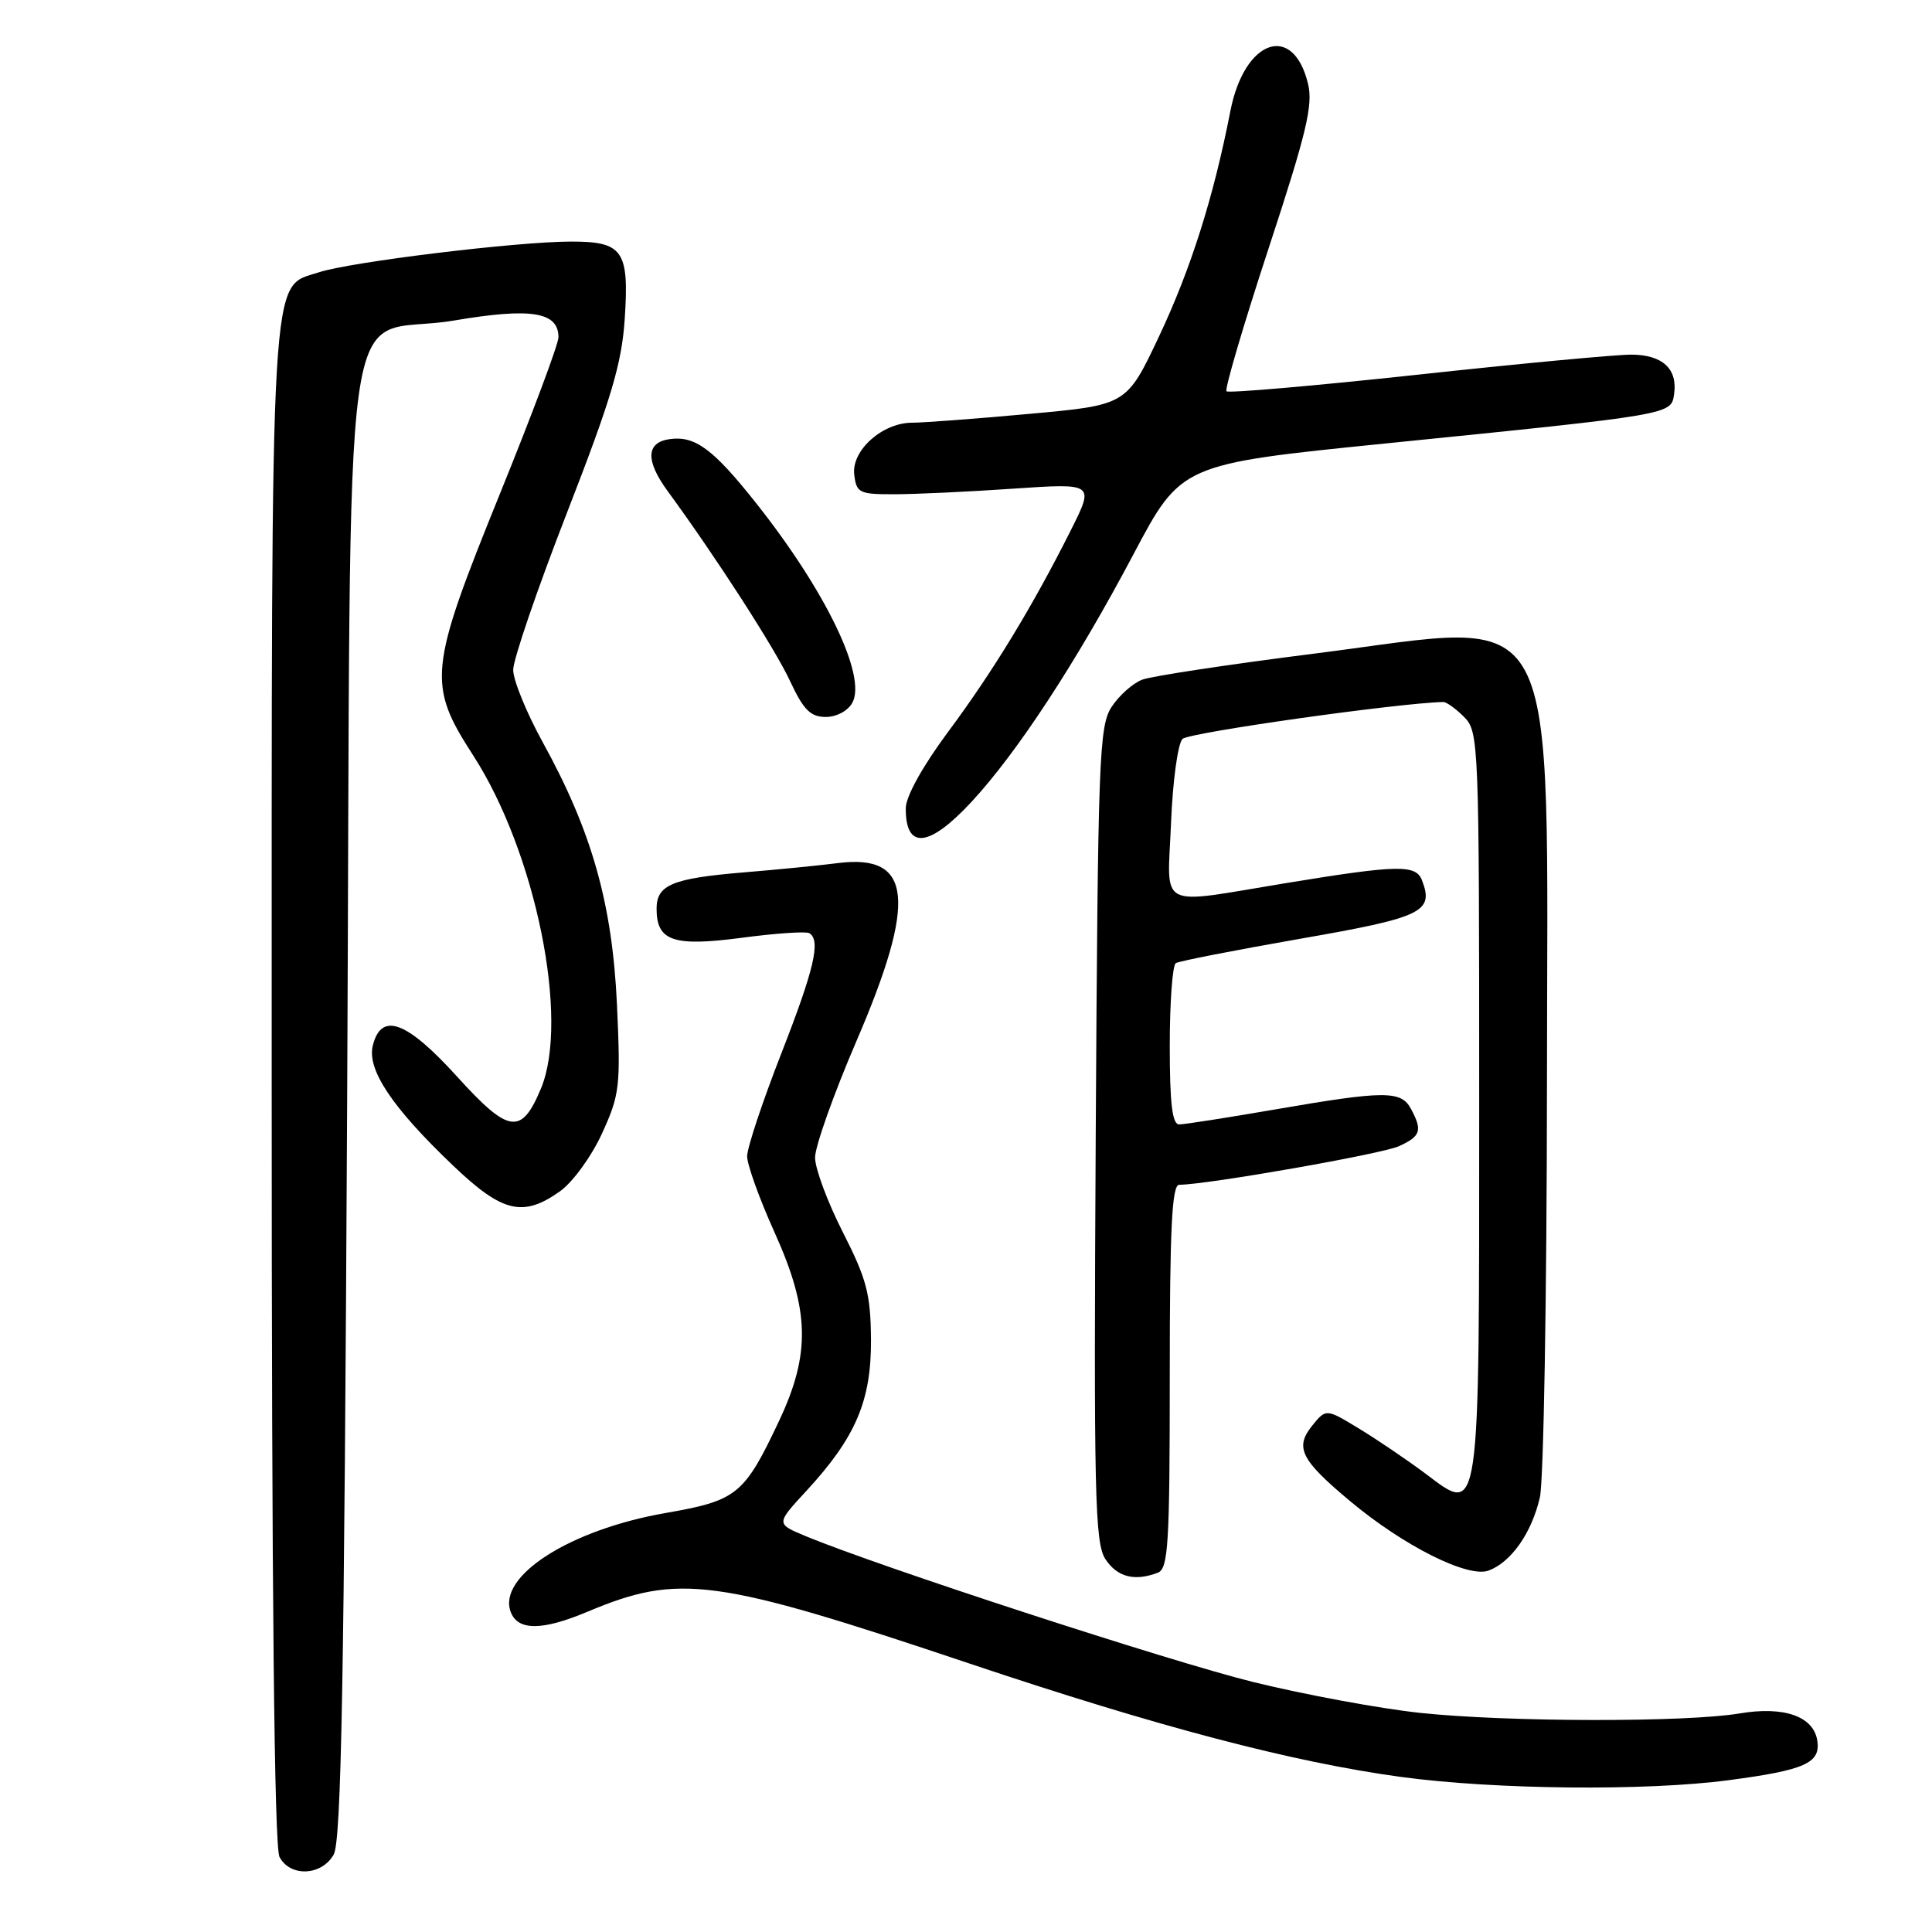 <?xml version="1.0" encoding="UTF-8" standalone="no"?>
<!DOCTYPE svg PUBLIC "-//W3C//DTD SVG 1.1//EN" "http://www.w3.org/Graphics/SVG/1.1/DTD/svg11.dtd" >
<svg xmlns="http://www.w3.org/2000/svg" xmlns:xlink="http://www.w3.org/1999/xlink" version="1.1" viewBox="0 0 256 256">
 <g >
 <path fill="currentColor"
d=" M 44.21 245.75 C 45.23 243.98 45.61 222.81 46.00 145.78 C 46.58 31.96 44.78 45.07 60.16 42.47 C 70.39 40.74 74.00 41.32 74.00 44.69 C 74.00 45.59 70.51 54.91 66.25 65.41 C 56.80 88.72 56.60 90.65 62.67 100.05 C 70.99 112.91 75.50 135.10 71.67 144.26 C 69.08 150.45 67.42 150.21 60.57 142.66 C 53.88 135.28 50.53 134.04 49.40 138.53 C 48.60 141.72 51.95 146.74 60.02 154.43 C 66.57 160.69 69.30 161.34 74.22 157.84 C 75.89 156.65 78.39 153.21 79.77 150.19 C 82.12 145.05 82.25 143.98 81.75 133.09 C 81.13 119.74 78.42 110.15 71.93 98.38 C 69.77 94.46 68.00 90.13 68.00 88.76 C 68.00 87.38 71.22 77.99 75.15 67.88 C 80.99 52.87 82.39 48.17 82.78 42.26 C 83.38 33.19 82.55 32.00 75.63 32.01 C 68.45 32.02 46.41 34.71 42.26 36.08 C 35.71 38.24 36.00 33.24 36.00 144.03 C 36.00 211.12 36.34 244.77 37.04 246.07 C 38.47 248.74 42.61 248.56 44.21 245.75 Z  M 229.09 235.88 C 239.14 234.55 241.23 233.62 240.81 230.69 C 240.34 227.43 236.41 226.04 230.50 227.04 C 223.44 228.23 199.72 228.19 188.21 226.97 C 182.87 226.40 172.92 224.56 166.11 222.89 C 155.00 220.15 116.33 207.54 106.62 203.49 C 102.83 201.90 102.83 201.90 106.85 197.55 C 113.39 190.46 115.46 185.60 115.41 177.50 C 115.36 171.46 114.85 169.51 111.68 163.27 C 109.66 159.30 108.00 154.85 108.00 153.38 C 108.00 151.91 110.47 144.95 113.50 137.91 C 121.51 119.28 120.88 113.13 111.07 114.36 C 108.56 114.68 102.90 115.24 98.50 115.60 C 89.08 116.39 87.00 117.25 87.00 120.41 C 87.00 124.70 89.21 125.46 98.30 124.26 C 102.80 123.66 106.82 123.39 107.24 123.65 C 108.79 124.60 107.89 128.43 103.50 139.66 C 101.03 145.99 99.00 152.09 99.00 153.21 C 99.00 154.33 100.63 158.87 102.63 163.29 C 107.29 173.62 107.43 179.36 103.23 188.28 C 98.61 198.07 97.67 198.83 88.20 200.48 C 75.51 202.69 65.86 208.86 67.68 213.61 C 68.63 216.10 71.86 216.08 77.83 213.57 C 90.01 208.45 94.66 209.08 128.50 220.44 C 153.44 228.81 171.24 233.49 185.62 235.45 C 198.04 237.14 218.12 237.34 229.09 235.88 Z  M 153.42 208.39 C 154.80 207.86 155.00 204.63 155.00 182.39 C 155.00 162.75 155.28 157.00 156.25 156.99 C 160.02 156.96 183.11 152.91 185.36 151.88 C 188.26 150.56 188.51 149.81 186.96 146.93 C 185.66 144.49 183.48 144.50 169.00 147.00 C 162.68 148.09 156.94 148.99 156.25 148.99 C 155.33 149.00 155.00 146.25 155.00 138.56 C 155.00 132.82 155.36 127.90 155.80 127.62 C 156.24 127.35 163.66 125.90 172.29 124.39 C 188.52 121.56 190.03 120.84 188.42 116.64 C 187.61 114.54 185.26 114.58 170.50 117.00 C 153.04 119.86 154.70 120.72 155.17 109.02 C 155.39 103.50 156.07 98.53 156.69 97.91 C 157.53 97.07 185.34 93.14 191.25 93.02 C 191.66 93.01 192.90 93.90 194.00 95.00 C 195.95 96.95 196.00 98.33 196.00 145.81 C 196.00 202.07 196.19 200.75 188.84 195.23 C 186.45 193.45 182.52 190.78 180.10 189.31 C 175.71 186.64 175.71 186.64 173.87 188.91 C 171.54 191.80 172.36 193.44 178.85 198.87 C 185.96 204.83 194.51 209.12 197.24 208.11 C 200.24 207.00 202.95 203.13 204.04 198.42 C 204.54 196.27 204.96 171.73 204.98 143.90 C 205.01 77.82 207.45 82.39 174.36 86.58 C 162.93 88.02 152.58 89.59 151.35 90.06 C 150.11 90.53 148.29 92.15 147.30 93.66 C 145.63 96.21 145.48 100.37 145.19 150.29 C 144.92 198.04 145.07 204.45 146.47 206.59 C 148.03 208.97 150.34 209.57 153.42 208.39 Z  M 128.73 106.25 C 134.79 99.71 142.62 87.75 150.16 73.50 C 156.51 61.50 156.51 61.50 183.51 58.77 C 221.88 54.89 221.43 54.96 221.83 52.19 C 222.30 48.85 220.27 47.00 216.13 46.99 C 214.13 46.99 201.36 48.18 187.75 49.66 C 174.14 51.13 162.78 52.11 162.52 51.85 C 162.25 51.59 164.76 43.07 168.09 32.93 C 173.11 17.65 174.01 13.92 173.32 11.10 C 171.35 2.94 164.88 5.22 163.03 14.72 C 160.81 26.12 157.79 35.65 153.57 44.59 C 149.28 53.67 149.28 53.67 136.39 54.84 C 129.30 55.49 122.32 56.01 120.88 56.01 C 116.94 56.00 112.82 59.67 113.19 62.87 C 113.48 65.32 113.84 65.50 118.50 65.49 C 121.25 65.49 128.34 65.16 134.26 64.75 C 145.02 64.02 145.02 64.02 141.89 70.26 C 136.83 80.34 131.57 88.99 125.61 97.00 C 122.27 101.50 120.03 105.53 120.02 107.08 C 119.98 112.63 123.08 112.34 128.73 106.25 Z  M 112.95 93.10 C 114.84 89.57 109.44 78.36 100.27 66.77 C 94.51 59.49 92.10 57.70 88.71 58.19 C 85.61 58.63 85.52 61.04 88.45 65.05 C 94.90 73.86 102.69 85.94 104.69 90.25 C 106.47 94.07 107.40 95.00 109.42 95.00 C 110.86 95.00 112.36 94.19 112.95 93.10 Z "/>
</g>
</svg>
